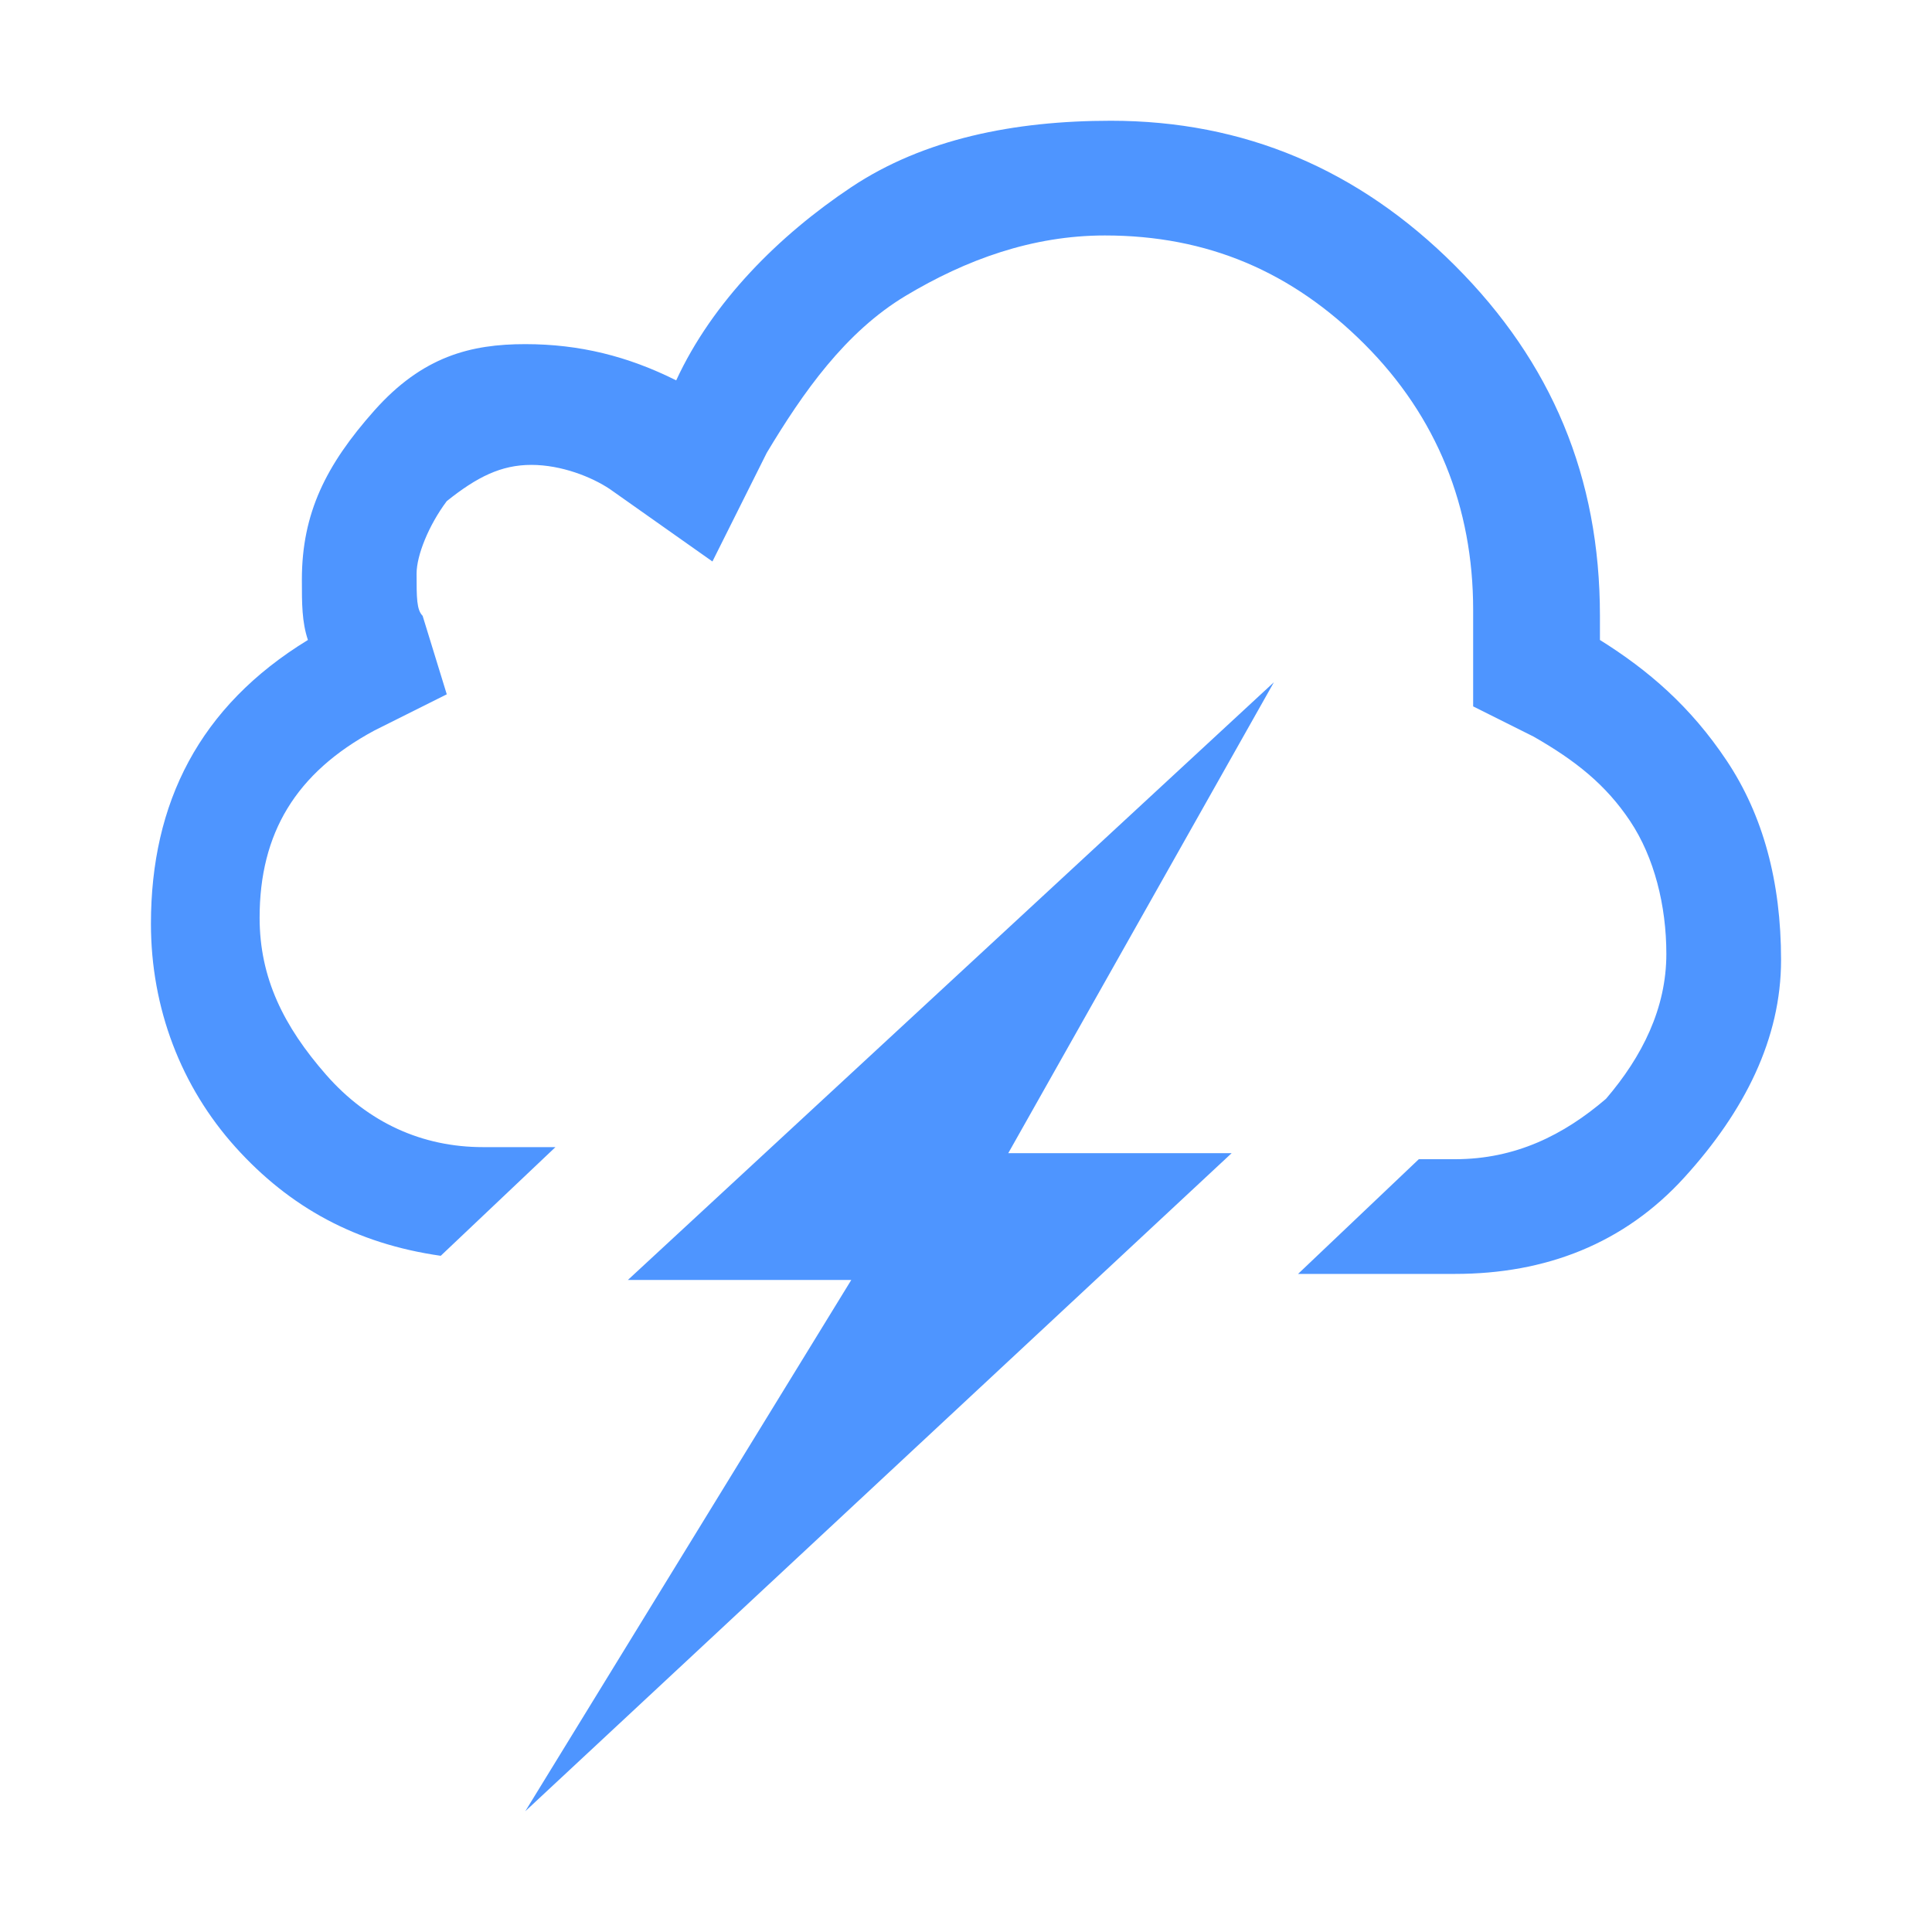 <?xml version="1.0" encoding="utf-8"?>
<!-- Generator: Adobe Illustrator 19.1.0, SVG Export Plug-In . SVG Version: 6.00 Build 0)  -->
<svg version="1.1" id="Layer_1" xmlns="http://www.w3.org/2000/svg" xmlns:xlink="http://www.w3.org/1999/xlink" x="0px" y="0px"
	 viewBox="0 0 32 32" style="enable-background:new 0 0 32 32;" xml:space="preserve">
<style type="text/css">
	.st0{fill:#4E95FF;}
</style>
<path class="st0" d="M28.6,12.6c0.6,0.9,0.9,2,0.9,3.3s-0.6,2.5-1.6,3.6c-1,1.1-2.3,1.6-3.8,1.6h-2.6l2-1.9h0.6c1,0,1.8-0.4,2.5-1
	c0.6-0.7,1-1.5,1-2.4c0-0.8-0.2-1.6-0.6-2.2c-0.4-0.6-0.9-1-1.6-1.4l-1-0.5v-1.2v-0.1v-0.3c0-1.7-0.6-3.2-1.8-4.4S20,3.9,18.3,3.9
	c-1.2,0-2.3,0.4-3.3,1s-1.7,1.6-2.3,2.6l-0.9,1.8l-1.7-1.2C9.8,7.9,9.3,7.7,8.8,7.7c-0.5,0-0.9,0.2-1.4,0.6C7.1,8.7,6.9,9.2,6.9,9.5
	c0,0.4,0,0.6,0.1,0.7l0.4,1.3l-1.2,0.6c-1.3,0.7-1.9,1.7-1.9,3.1c0,1,0.4,1.8,1.1,2.6C6.1,18.6,7,19,8,19h1.2l-1.9,1.8
	C5.9,20.6,4.8,20,3.9,19c-0.9-1-1.4-2.3-1.4-3.7c0-2,0.8-3.6,2.6-4.7C5,10.3,5,10,5,9.6c0-1.1,0.4-1.9,1.2-2.8s1.6-1.1,2.5-1.1
	s1.7,0.2,2.5,0.6c0.6-1.3,1.7-2.4,2.9-3.2S16.8,2,18.4,2c2.2,0,4.1,0.8,5.7,2.4c1.6,1.6,2.4,3.5,2.4,5.8v0.4
	C27.3,11.1,28,11.7,28.6,12.6z M16.7,19.1h3.7L8.7,30l5.4-8.8h-3.7l10.7-9.9L16.7,19.1z"/>
</svg>
